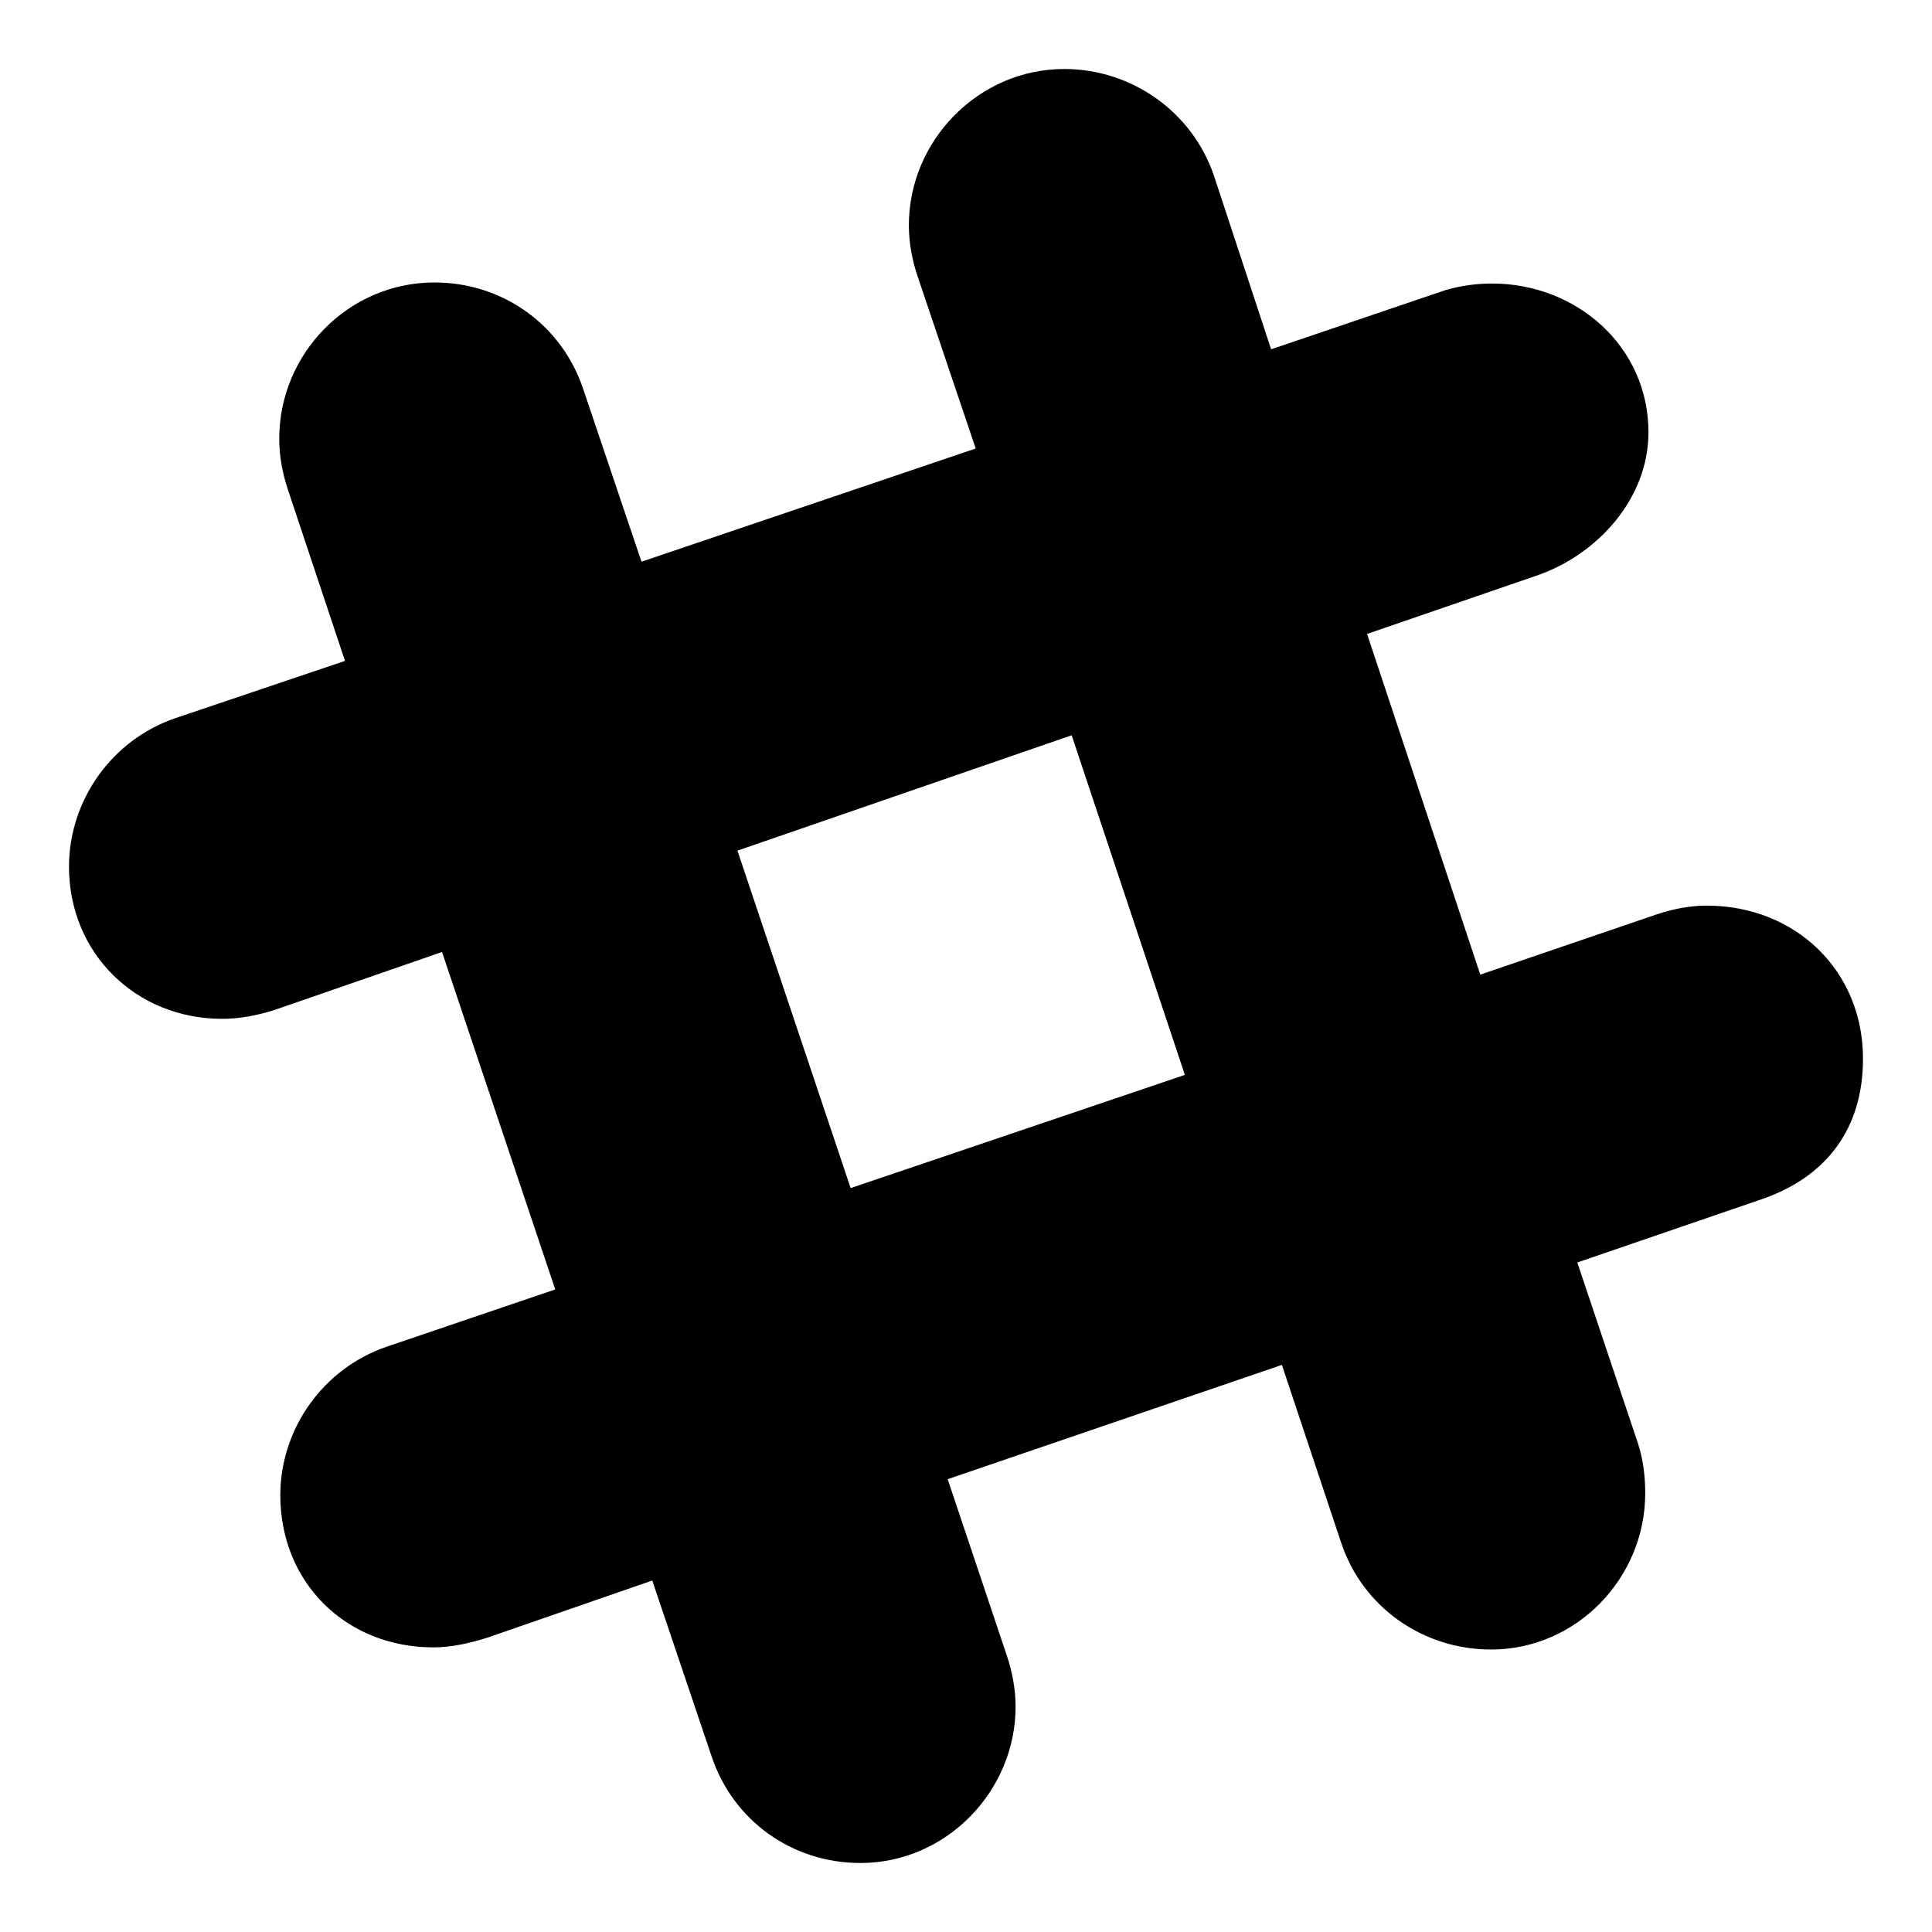 <!-- Generated by IcoMoon.io -->
<svg version="1.1" xmlns="http://www.w3.org/2000/svg" width="1200" height="1200" viewBox="0 0 1200 1200">
<title>brand-slack</title>
<path d="M1060.046 562.5c54.911 0 97.098 40.179 97.098 95.089 0 42.857-22.098 72.991-62.277 87.054l-115.179 39.509 37.5 111.831c3.348 10.044 4.688 20.759 4.688 31.473 0 52.902-42.857 97.098-95.759 97.098-42.188 0-79.688-26.116-93.081-66.294l-36.831-110.491-207.589 70.982 36.831 109.821c3.348 10.044 5.357 20.759 5.357 31.473 0 52.232-42.857 97.098-96.429 97.098-42.188 0-79.018-26.116-92.411-66.294l-36.831-109.152-102.456 35.491c-10.714 3.348-22.098 6.027-33.482 6.027-54.241 0-95.089-40.179-95.089-94.419 0-41.518 26.786-79.018 66.294-92.411l104.464-35.491-70.313-209.598-104.464 36.161c-10.714 3.348-21.429 5.357-32.143 5.357-53.571 0-95.089-40.848-95.089-94.419 0-41.518 26.786-79.018 66.294-92.411l105.134-35.491-35.491-106.473c-3.348-10.044-5.357-20.759-5.357-31.473 0-52.902 42.857-97.098 96.429-97.098 42.188 0 79.018 26.116 92.411 66.294l36.161 107.143 207.589-70.313-36.161-107.143c-3.348-10.044-5.357-20.759-5.357-31.473 0-52.902 43.527-97.098 96.429-97.098 42.188 0 79.688 26.786 93.081 66.294l35.491 107.813 108.482-36.831c9.375-2.679 18.75-4.018 28.794-4.018 52.232 0 97.098 38.839 97.098 92.411 0 41.518-32.143 76.339-69.643 89.062l-105.134 36.161 70.313 211.607 109.821-37.5c10.044-3.348 20.759-5.357 30.804-5.357zM528.35 737.946l207.589-70.313-70.313-210.938-207.589 71.652z"></path>
</svg>

